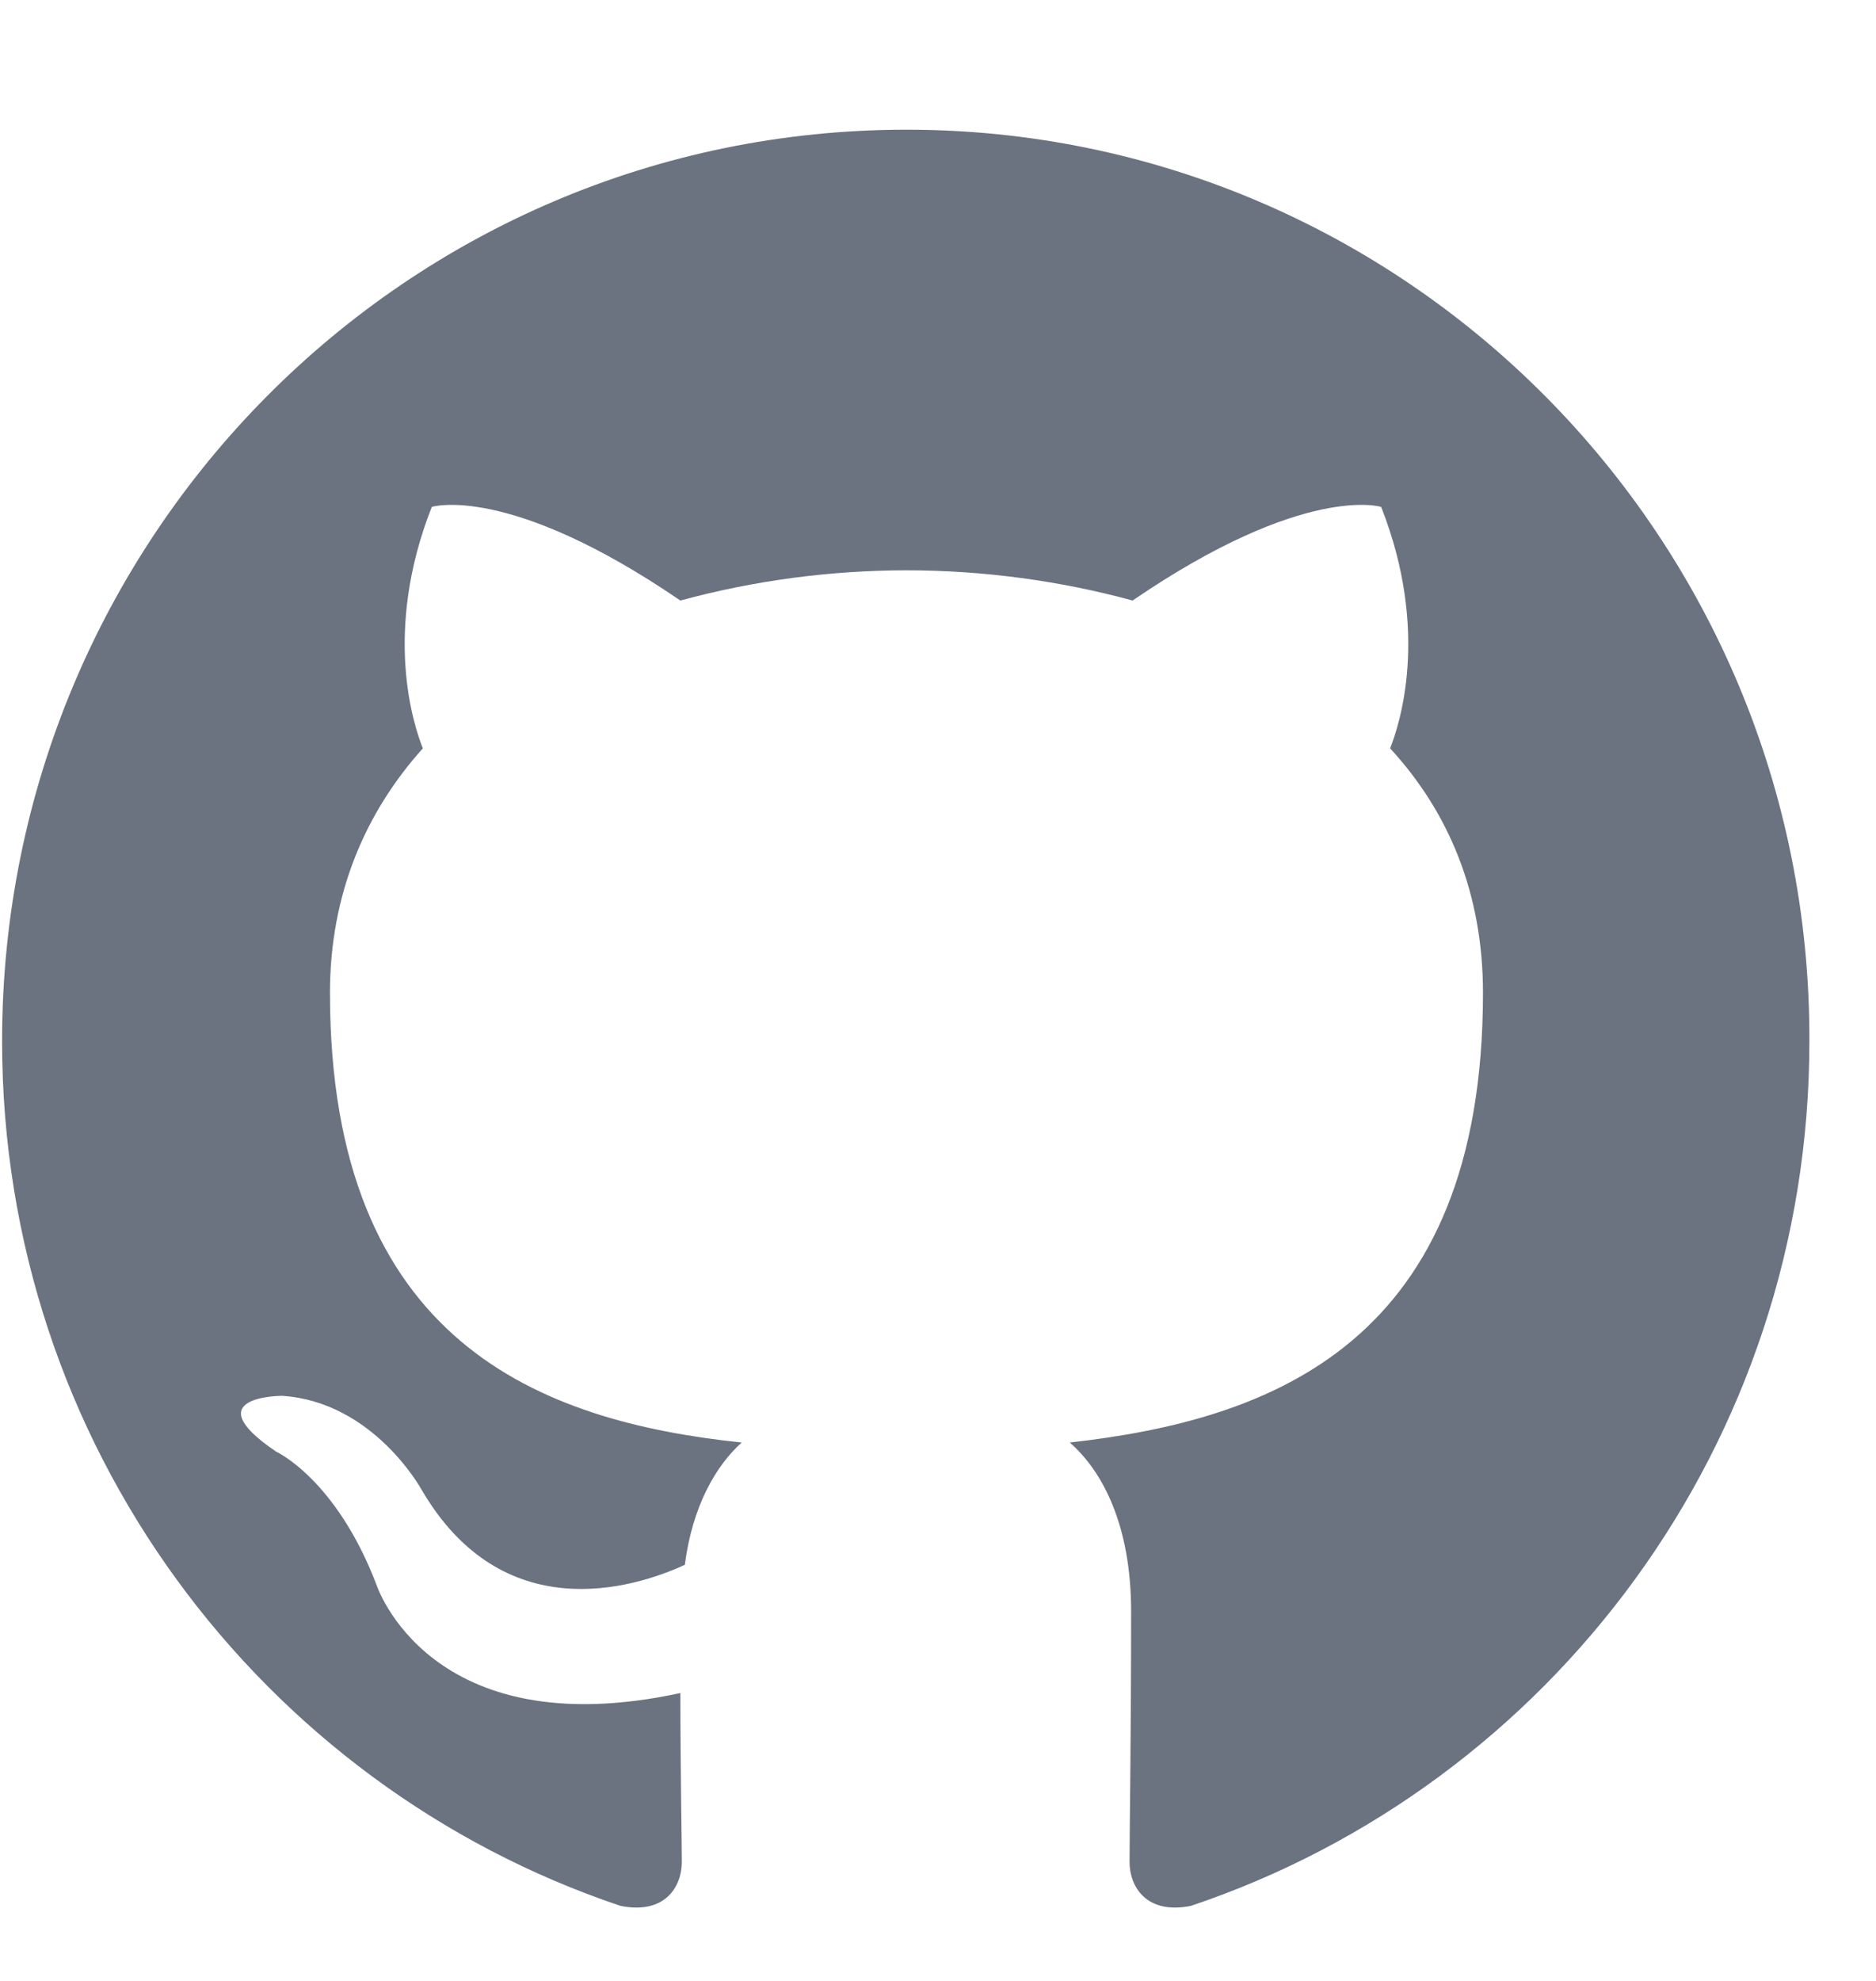 <svg width="18" height="19" viewBox="0 0 18 19" fill="none" xmlns="http://www.w3.org/2000/svg">
<g clip-path="url(#clip0_73_725)">
<path fill-rule="evenodd" clip-rule="evenodd" d="M8.698 1.244C3.899 1.244 0.02 5.152 0.02 9.986C0.02 13.851 2.505 17.122 5.953 18.28C6.384 18.367 6.542 18.092 6.542 17.86C6.542 17.658 6.528 16.963 6.528 16.239C4.114 16.76 3.611 15.197 3.611 15.197C3.223 14.184 2.649 13.923 2.649 13.923C1.859 13.388 2.706 13.388 2.706 13.388C3.583 13.445 4.043 14.285 4.043 14.285C4.818 15.617 6.068 15.24 6.571 15.009C6.643 14.444 6.873 14.053 7.117 13.836C5.192 13.634 3.166 12.881 3.166 9.523C3.166 8.568 3.511 7.786 4.057 7.178C3.971 6.961 3.669 6.064 4.143 4.862C4.143 4.862 4.876 4.631 6.528 5.76C7.235 5.568 7.965 5.471 8.698 5.47C9.43 5.47 10.177 5.571 10.867 5.76C12.519 4.631 13.252 4.862 13.252 4.862C13.726 6.064 13.424 6.961 13.338 7.178C13.899 7.786 14.229 8.568 14.229 9.523C14.229 12.881 12.203 13.619 10.264 13.836C10.58 14.111 10.853 14.632 10.853 15.457C10.853 16.63 10.838 17.571 10.838 17.86C10.838 18.092 10.996 18.367 11.427 18.28C14.876 17.122 17.361 13.851 17.361 9.986C17.375 5.152 13.482 1.244 8.698 1.244Z" fill="#6B7280"/>
</g>
<defs>
<clipPath id="clip0_73_725">
<rect width="18" height="18" fill="white" transform="translate(0 0.77)"/>
</clipPath>
</defs>
</svg>
